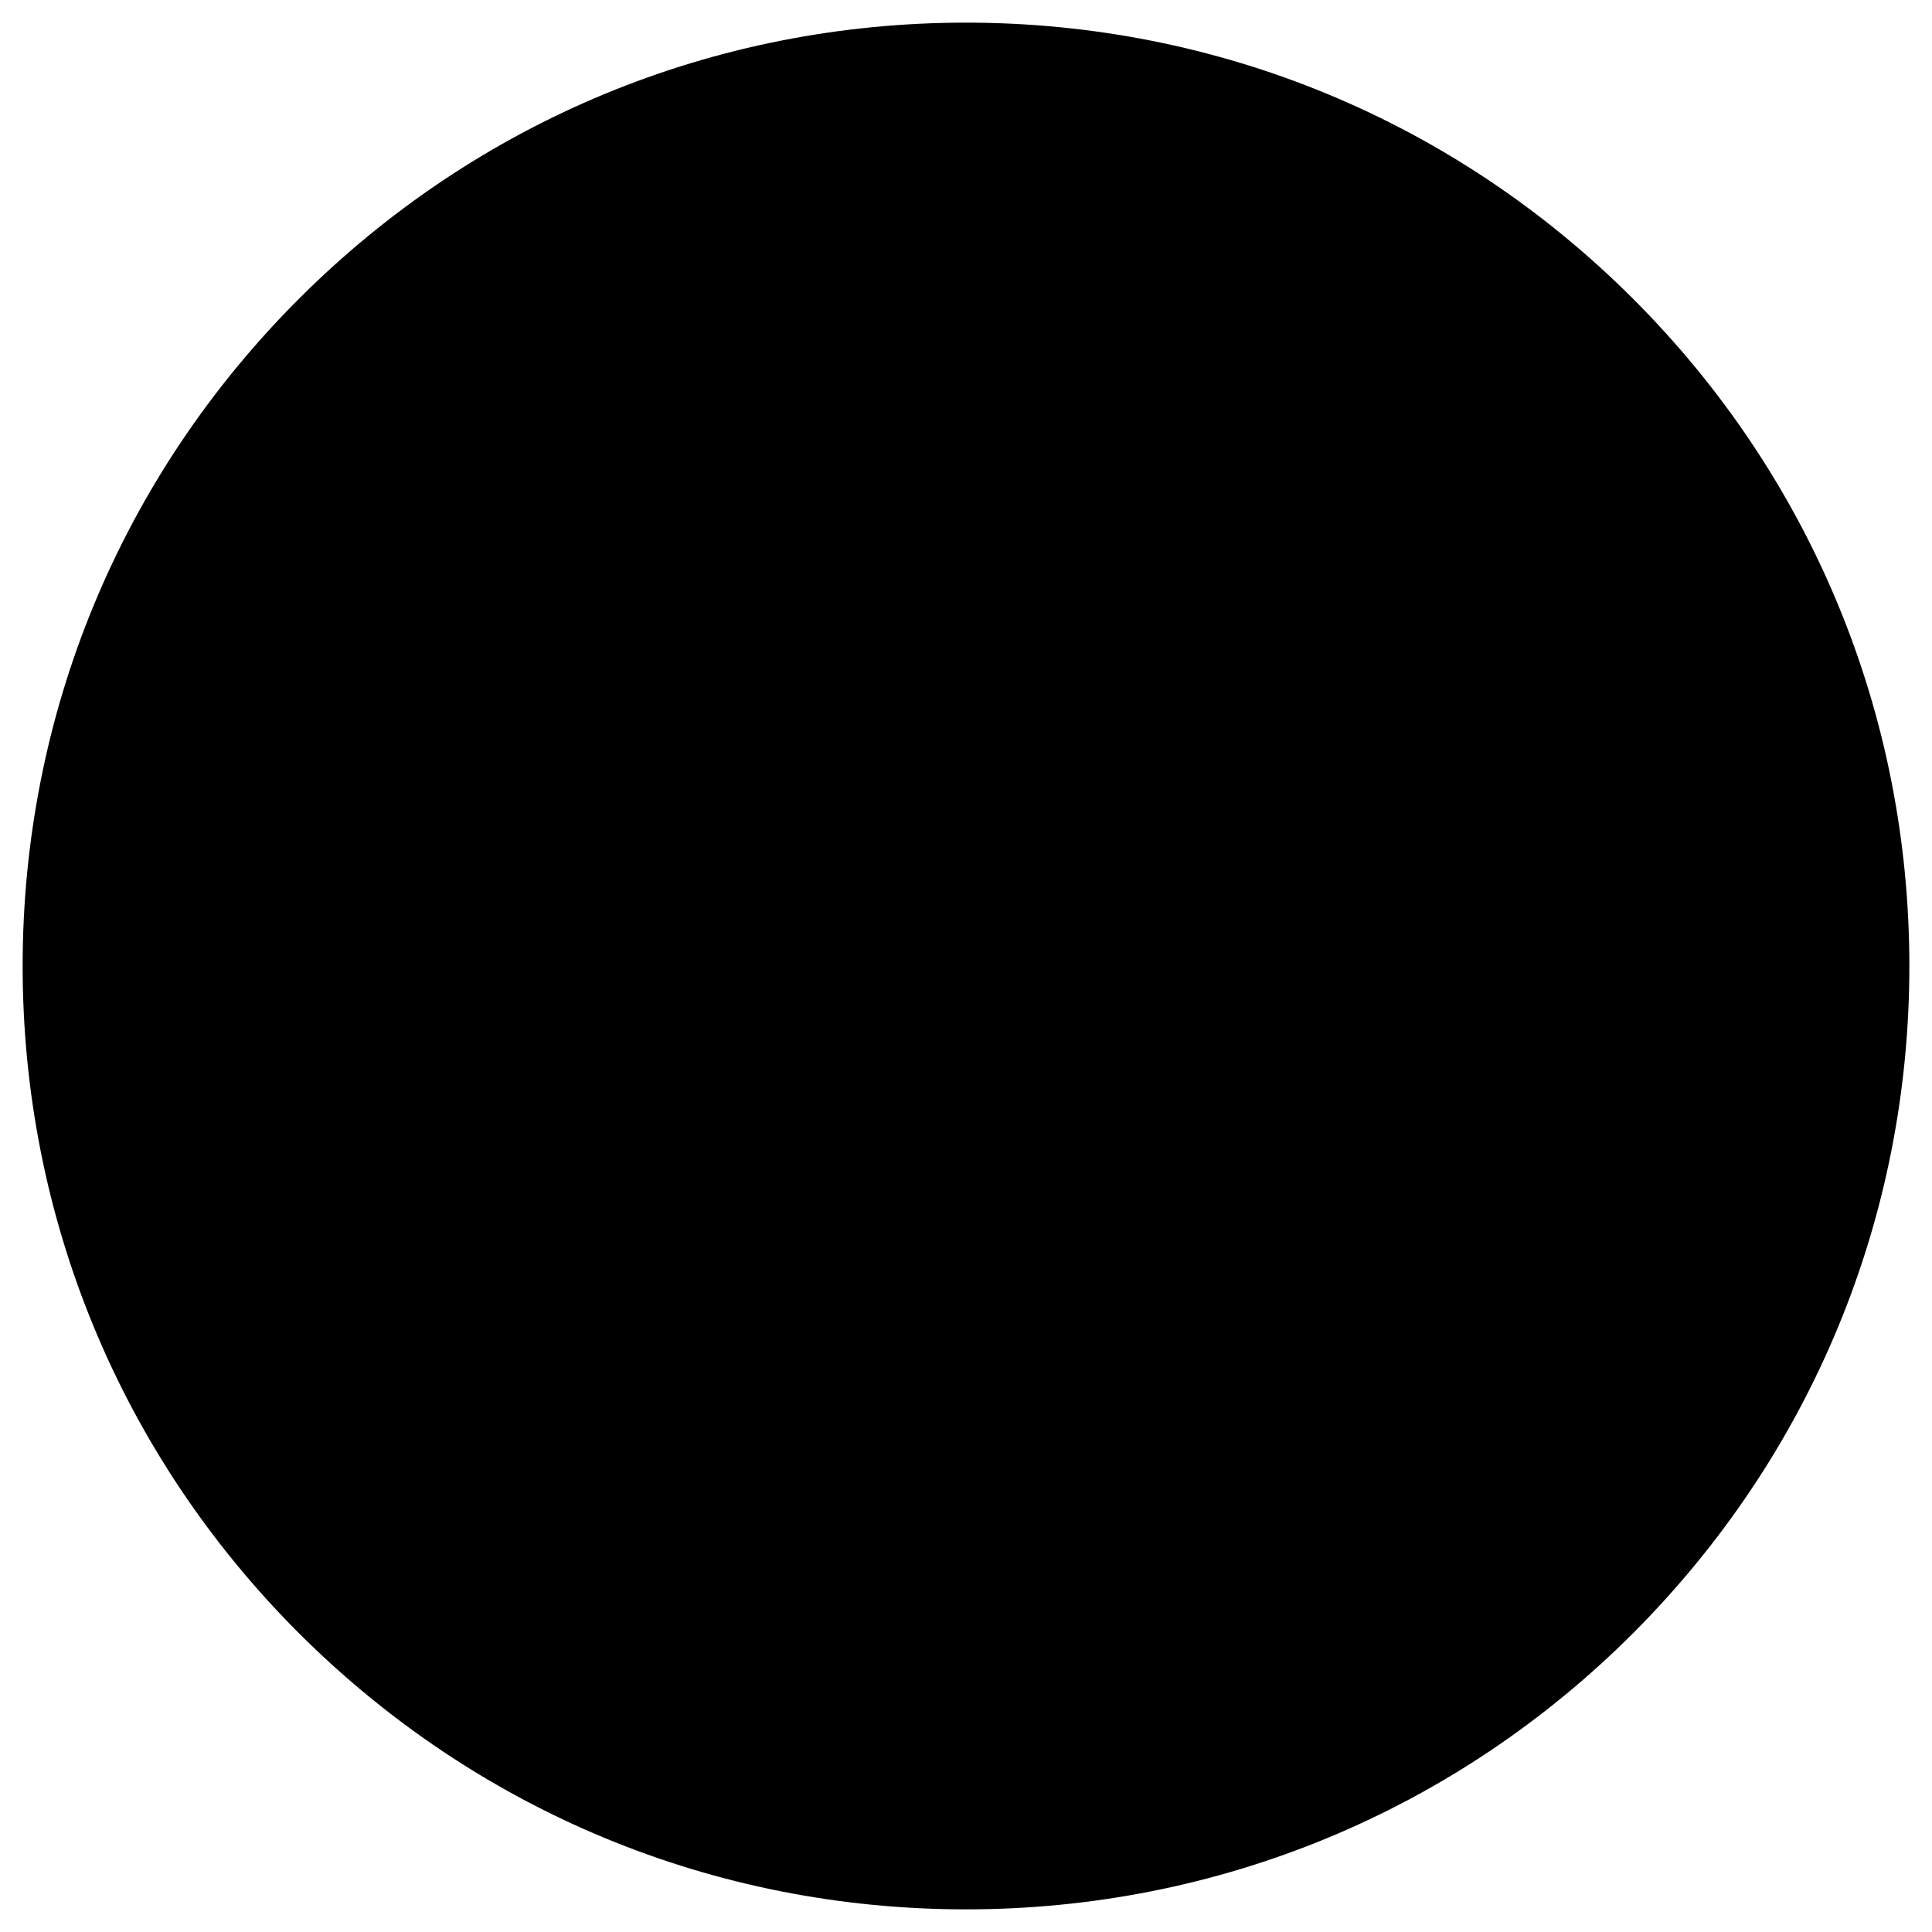 <?xml version="1.0" encoding="utf-8"?>
<!-- Generator: Adobe Illustrator 23.0.1, SVG Export Plug-In . SVG Version: 6.00 Build 0)  -->
<svg version="1.1" id="svg_bigData" class="bigData-image" xmlns="http://www.w3.org/2000/svg" xmlns:xlink="http://www.w3.org/1999/xlink" x="0px"
	 y="0px" viewBox="0 0 512 512" style="enable-background:new 0 0 512 512;" xml:space="preserve">

<g>
	<path class="map-path st11" d="M489.9,248h-47.9c-2-45.3-20.1-86.5-48.9-117.9l33.9-33.9C464.4,136.4,487.9,189.5,489.9,248z"/>
	<path class="map-path st11" d="M256,21.9c61.6,0,117.8,24,159.7,63.1l-33.9,33.9C348.6,88.4,304.4,69.8,256,69.8s-92.7,18.7-125.8,49.1
		L96.3,85C138.2,45.9,194.4,21.9,256,21.9z"/>
	<path class="map-path st11" d="M85,96.3l33.9,33.9c-28.8,31.3-47,72.6-48.9,117.9H22.1C24.1,189.5,47.6,136.4,85,96.3z"/>
	<path class="map-path st11" d="M264,489.9v-47.9c71.2-3,132.1-46.2,160.7-107.4l44.2,18.4C433.1,431.4,355.1,486.9,264,489.9z"/>
	<path class="map-path st11" d="M475.1,338.1l-44.2-18.4c6.4-17.6,10.3-36.3,11.1-55.9H490C489,290,483.8,314.9,475.1,338.1z"/>
</g>
<g>
	<path class="map-path st12" d="M432.8,79.2C385.6,32,322.8,6,256,6S126.4,32,79.2,79.2C32,126.4,6,189.2,6,256s26,129.6,73.2,176.8
		C126.5,480,189.2,506,256,506s129.6-26,176.8-73.2C480,385.5,506,322.8,506,256S480,126.4,432.8,79.2z"/>
	<path class="map-path st12" d="M147,386.6c-3.4-2.8-8.4-2.3-11.2,1c-2.8,3.4-2.3,8.4,1,11.2c31.3,26.3,70.6,41.4,111.3,43.2v47.9
		c-122.8-4-221.9-103.1-226-225.8H70c1.8,40.7,16.9,79.9,43.2,111.3c2.8,3.4,7.8,3.8,11.2,1c3.4-2.8,3.8-7.8,1-11.2
		C99.8,334.5,85.8,295.7,85.8,256c0-93.8,76.4-170.2,170.2-170.2S426.2,162.2,426.2,256S349.8,426.2,256,426.2
		C216.3,426.2,177.5,412.2,147,386.6z"/>
	<circle class="st12" cx="256" cy="256" r="143.7"/>
</g>
<g>
	<path class="map-path st13" d="M228.5,131.4c-4.4,6.9-8.4,15.7-11.9,26.3c-1.6,4.7-3,9.7-4.3,14.8c-11.8-4.3-23-10.4-33.2-18.2
		C193.4,143.3,210.2,135.4,228.5,131.4z"/>
	<path class="map-path st13" d="M166.6,164.9c12.7,10.2,27,18,42.1,23.2c-3.4,18.3-5.5,38.7-5.9,59.9h-74.3
		C130.6,215.6,144.8,186.4,166.6,164.9z"/>
	<path class="map-path st13" d="M128.6,264h74.3c0.4,21.2,2.4,41.6,5.9,59.9c-15.1,5.3-29.4,13.1-42.1,23.2C144.8,325.6,130.6,296.4,128.6,264
		z"/>
	<path class="map-path st13" d="M178.9,357.8c10.2-7.7,21.4-13.8,33.2-18.2c1.3,5.2,2.7,10.2,4.3,14.8c3.5,10.5,7.5,19.3,11.9,26.3
		C210.2,376.6,193.4,368.7,178.9,357.8z"/>
</g>
<g>
	<path class="map-path st14" d="M256,128.4c6.2,0,15.9,9,24.4,34.3c1.5,4.5,2.8,9.3,4.1,14.4c-9.3,2.1-18.8,3.2-28.5,3.2s-19.2-1.1-28.5-3.2
		c1.3-5,2.6-9.8,4.1-14.4C240.1,137.3,249.8,128.4,256,128.4z"/>
	<path class="map-path st14" d="M218.9,248c0.4-19.7,2.2-38.6,5.3-55.5c10.4,2.3,21.1,3.6,31.8,3.6s21.5-1.3,31.8-3.6
		c3.1,16.9,4.9,35.7,5.3,55.5H218.9z"/>
	<path class="map-path st14" d="M293.1,264c-0.4,19.7-2.2,38.6-5.3,55.5c-10.4-2.3-21.1-3.6-31.8-3.6s-21.5,1.3-31.8,3.6
		c-3.1-16.9-4.9-35.7-5.3-55.5H293.1z"/>
	<path class="map-path st14" d="M256,383.6c-6.2,0-15.9-9-24.4-34.3c-1.5-4.5-2.8-9.3-4.1-14.4c9.3-2.1,18.8-3.2,28.5-3.2s19.2,1.1,28.5,3.2
		c-1.3,5-2.6,9.8-4.1,14.4C271.9,374.7,262.2,383.6,256,383.6z"/>
</g>
<g>
	<path class="map-path st15" d="M383.4,248h-74.3c-0.4-21.2-2.4-41.6-5.9-59.9c15.1-5.3,29.4-13.1,42.1-23.2
		C367.2,186.4,381.4,215.6,383.4,248z"/>
	<path class="map-path st15" d="M333.1,154.2c-10.2,7.7-21.4,13.8-33.2,18.2c-1.3-5.2-2.7-10.2-4.3-14.8c-3.5-10.5-7.5-19.3-11.9-26.3
		C301.8,135.4,318.6,143.3,333.1,154.2z"/>
	<path class="map-path st15" d="M283.5,380.6c4.4-6.9,8.4-15.7,11.9-26.3c1.6-4.7,3-9.7,4.3-14.8c11.8,4.3,23,10.4,33.2,18.2
		C318.6,368.7,301.8,376.6,283.5,380.6z"/>
	<path class="map-path st15" d="M345.4,347.1c-12.7-10.2-27-18-42.1-23.2c3.4-18.3,5.5-38.7,5.9-59.9h74.3
		C381.4,296.4,367.2,325.6,345.4,347.1z"/>
</g>
</svg>
